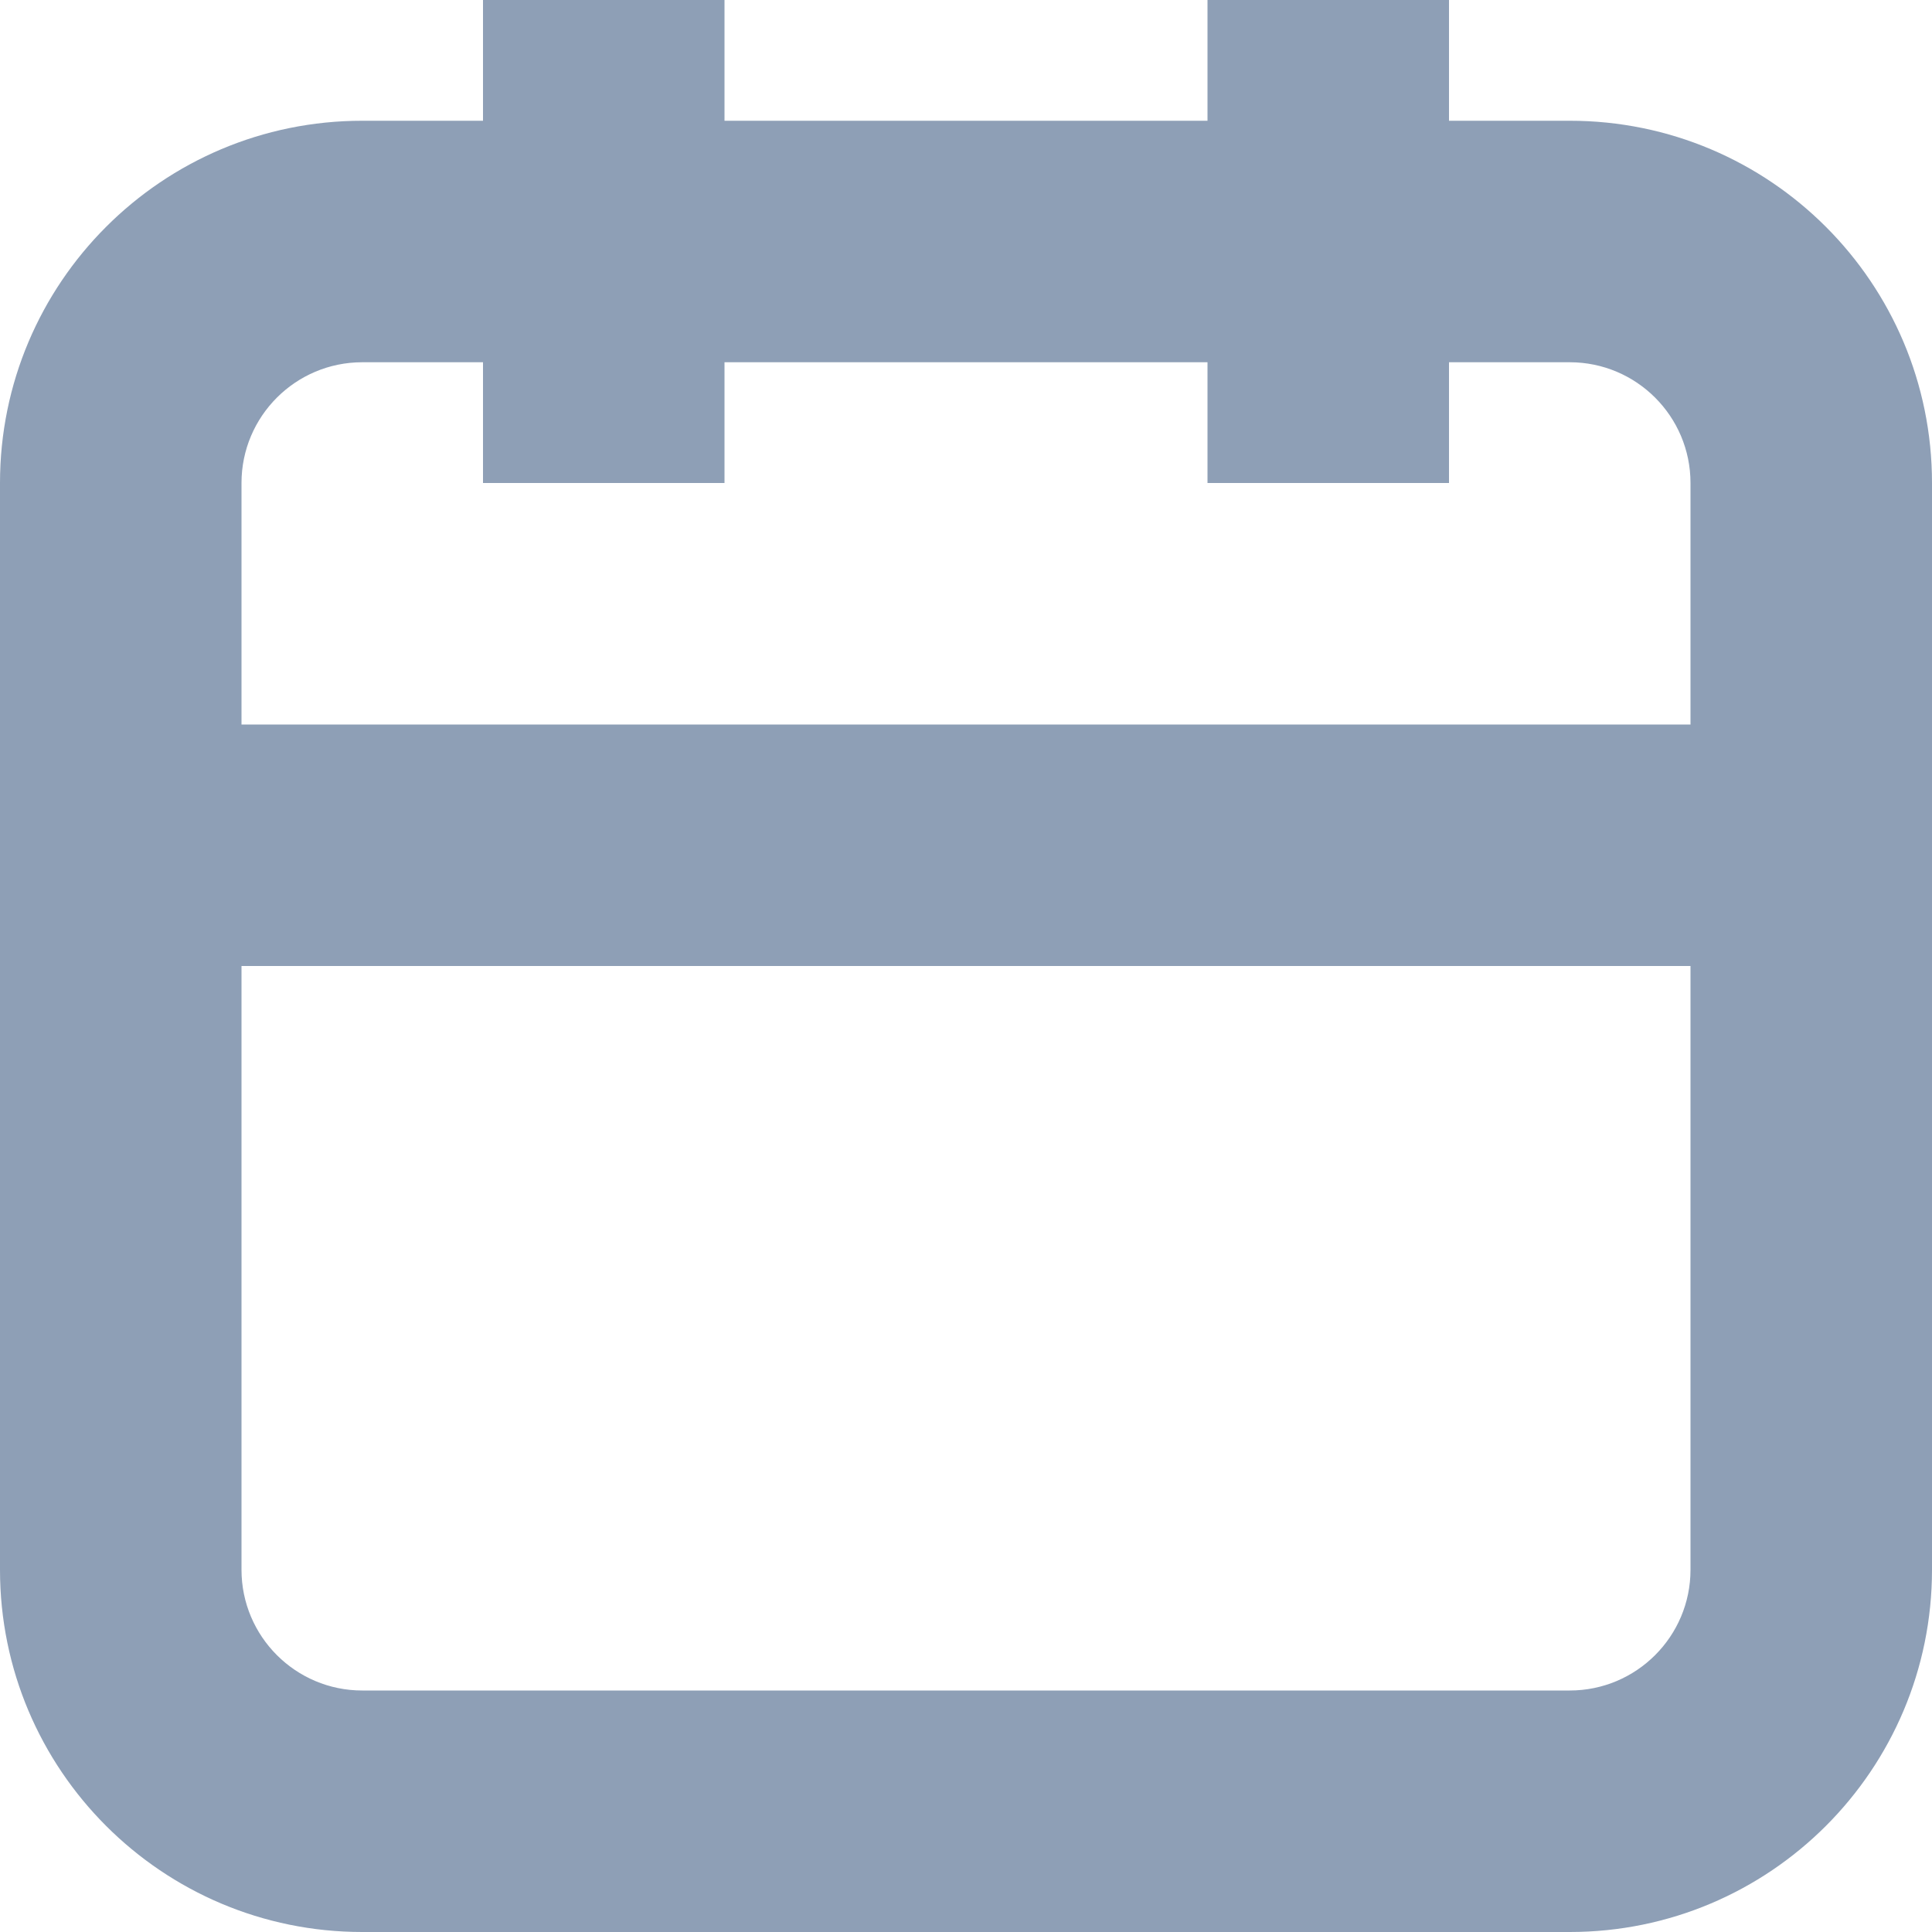 <?xml version="1.0" encoding="UTF-8"?>
<svg width="16px" height="16px" viewBox="0 0 16 16" version="1.1" xmlns="http://www.w3.org/2000/svg" xmlns:xlink="http://www.w3.org/1999/xlink">
    <!-- Generator: Sketch 48.1 (47250) - http://www.bohemiancoding.com/sketch -->
    <title>Icons / Calendar</title>
    <desc>Created with Sketch.</desc>
    <defs>
        <path d="M10,3 L6,3 L6,4 L4,4 L4,3 L3,3 C2.448,3 2,3.448 2,4 L2,6 L14,6 L14,4 C14,3.448 13.552,3 13,3 L12,3 L12,4 L10,4 L10,3 Z M12,1 L13,1 C14.657,1 16,2.343 16,4 L16,13 C16,14.657 14.657,16 13,16 L3,16 C1.343,16 -2.41183085e-16,14.657 -4.4408921e-16,13 L-1.97215226e-31,4 C-2.02906125e-16,2.343 1.343,1 3,1 L4,1 L4,4.4408921e-16 L6,4.4408921e-16 L6,1 L10,1 L10,4.4408921e-16 L12,4.4408921e-16 L12,1 Z M2,8 L2,13 C2,13.552 2.448,14 3,14 L13,14 C13.552,14 14,13.552 14,13 L14,8 L2,8 Z" id="path-1"></path>
    </defs>
    <g id="Symbols" stroke="none" stroke-width="1" fill="none" fill-rule="evenodd">
        <g id="Icons-/-Calendar">
            <g id="Color-/-Medium-Gray">
                <mask id="mask-2" fill="white">
                    <use xlink:href="#path-1"></use>
                </mask>
                <use id="Mask" fill="#8E9FB6" fill-rule="nonzero" xlink:href="#path-1"></use>
            </g>
        </g>
    </g>
</svg>